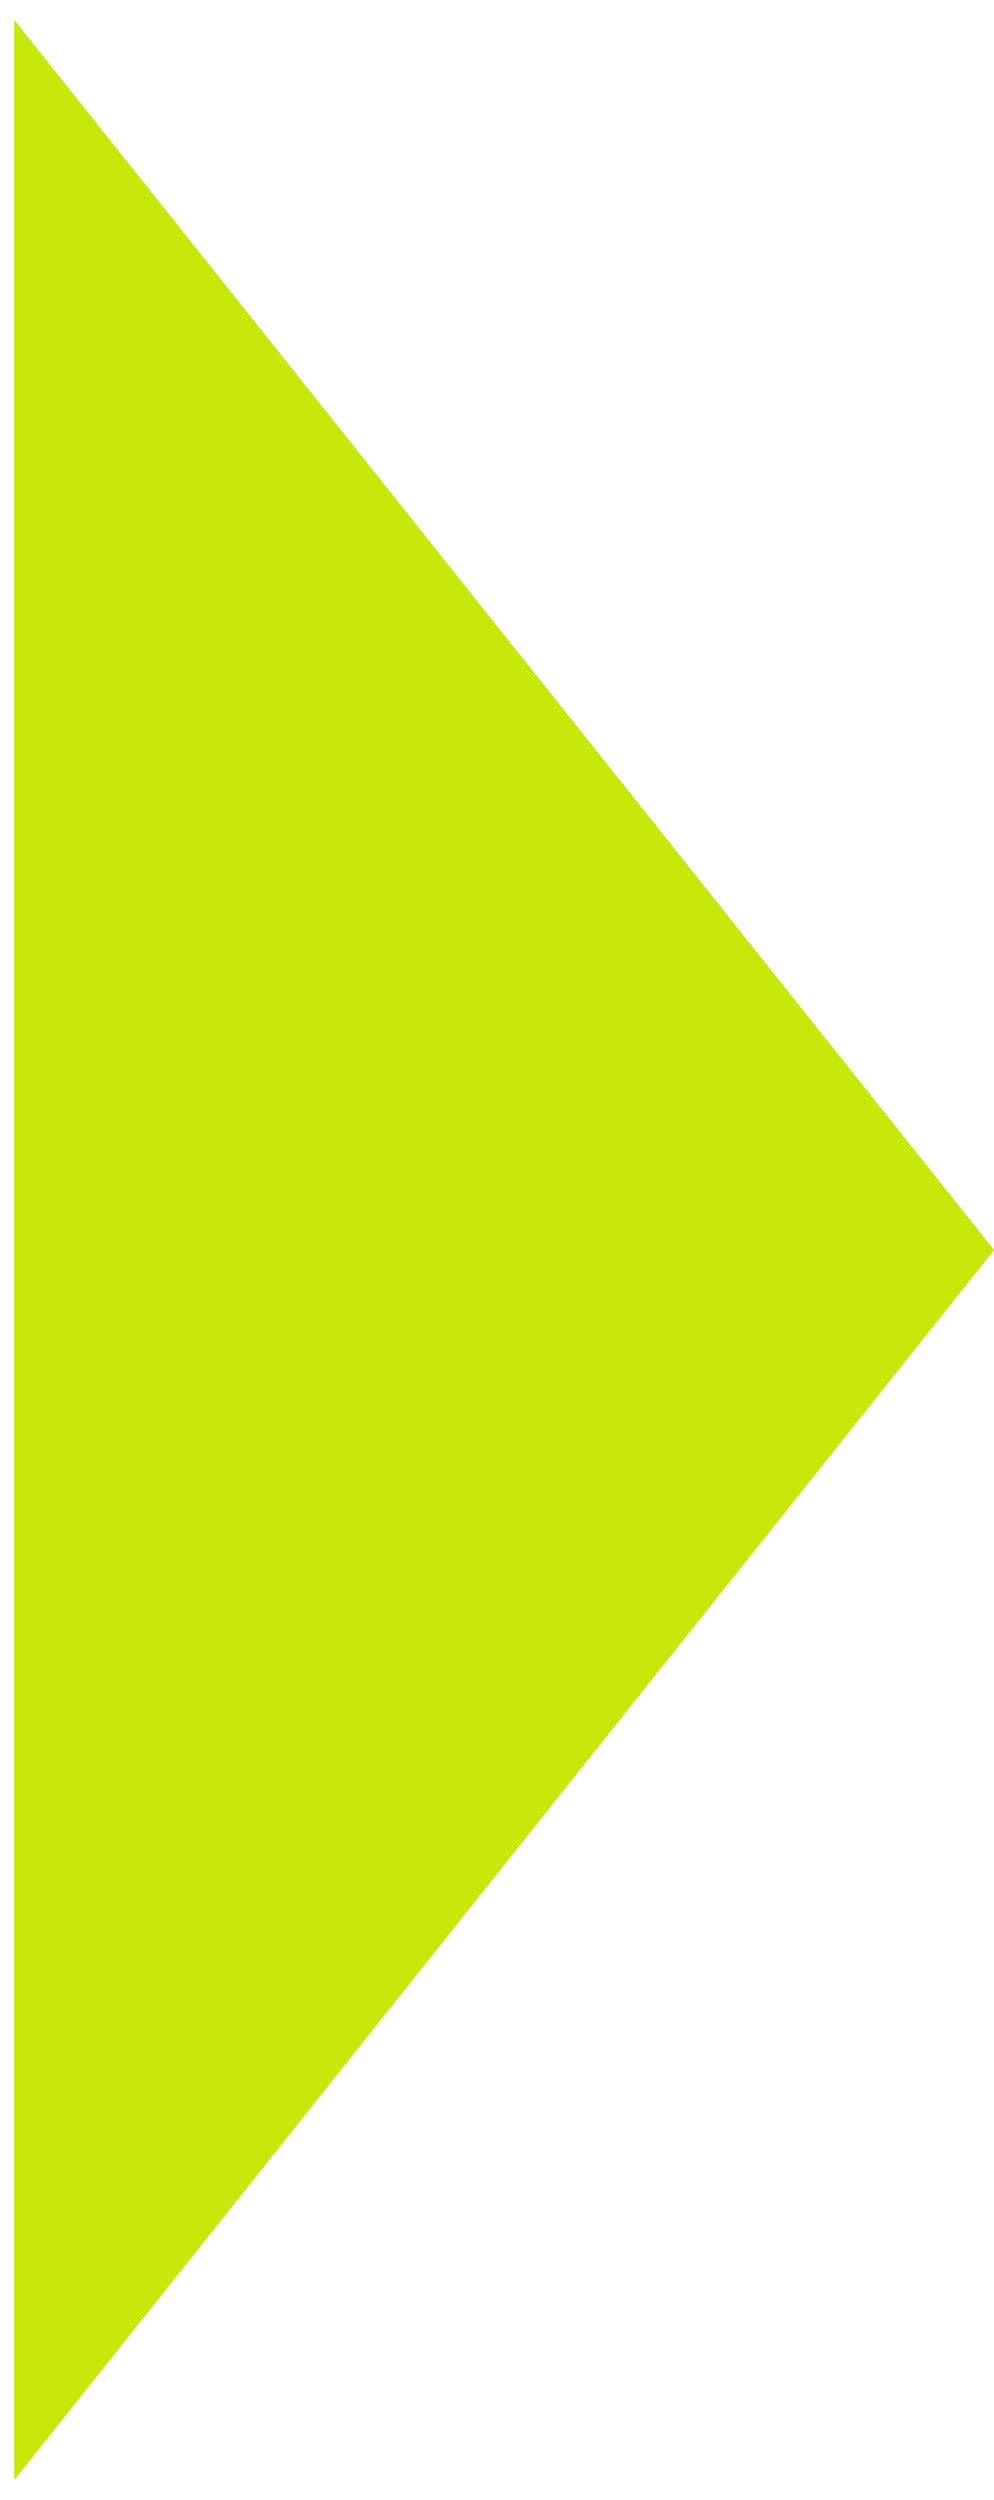 <svg width="35" height="88" viewBox="0 0 35 88" fill="none" xmlns="http://www.w3.org/2000/svg">
<path d="M1.25 2.844L34.041 44L1.25 85.156L1.25 2.844Z" fill="#C7E80A" stroke="#C7E80A" stroke-width="1.5"/>
</svg>
